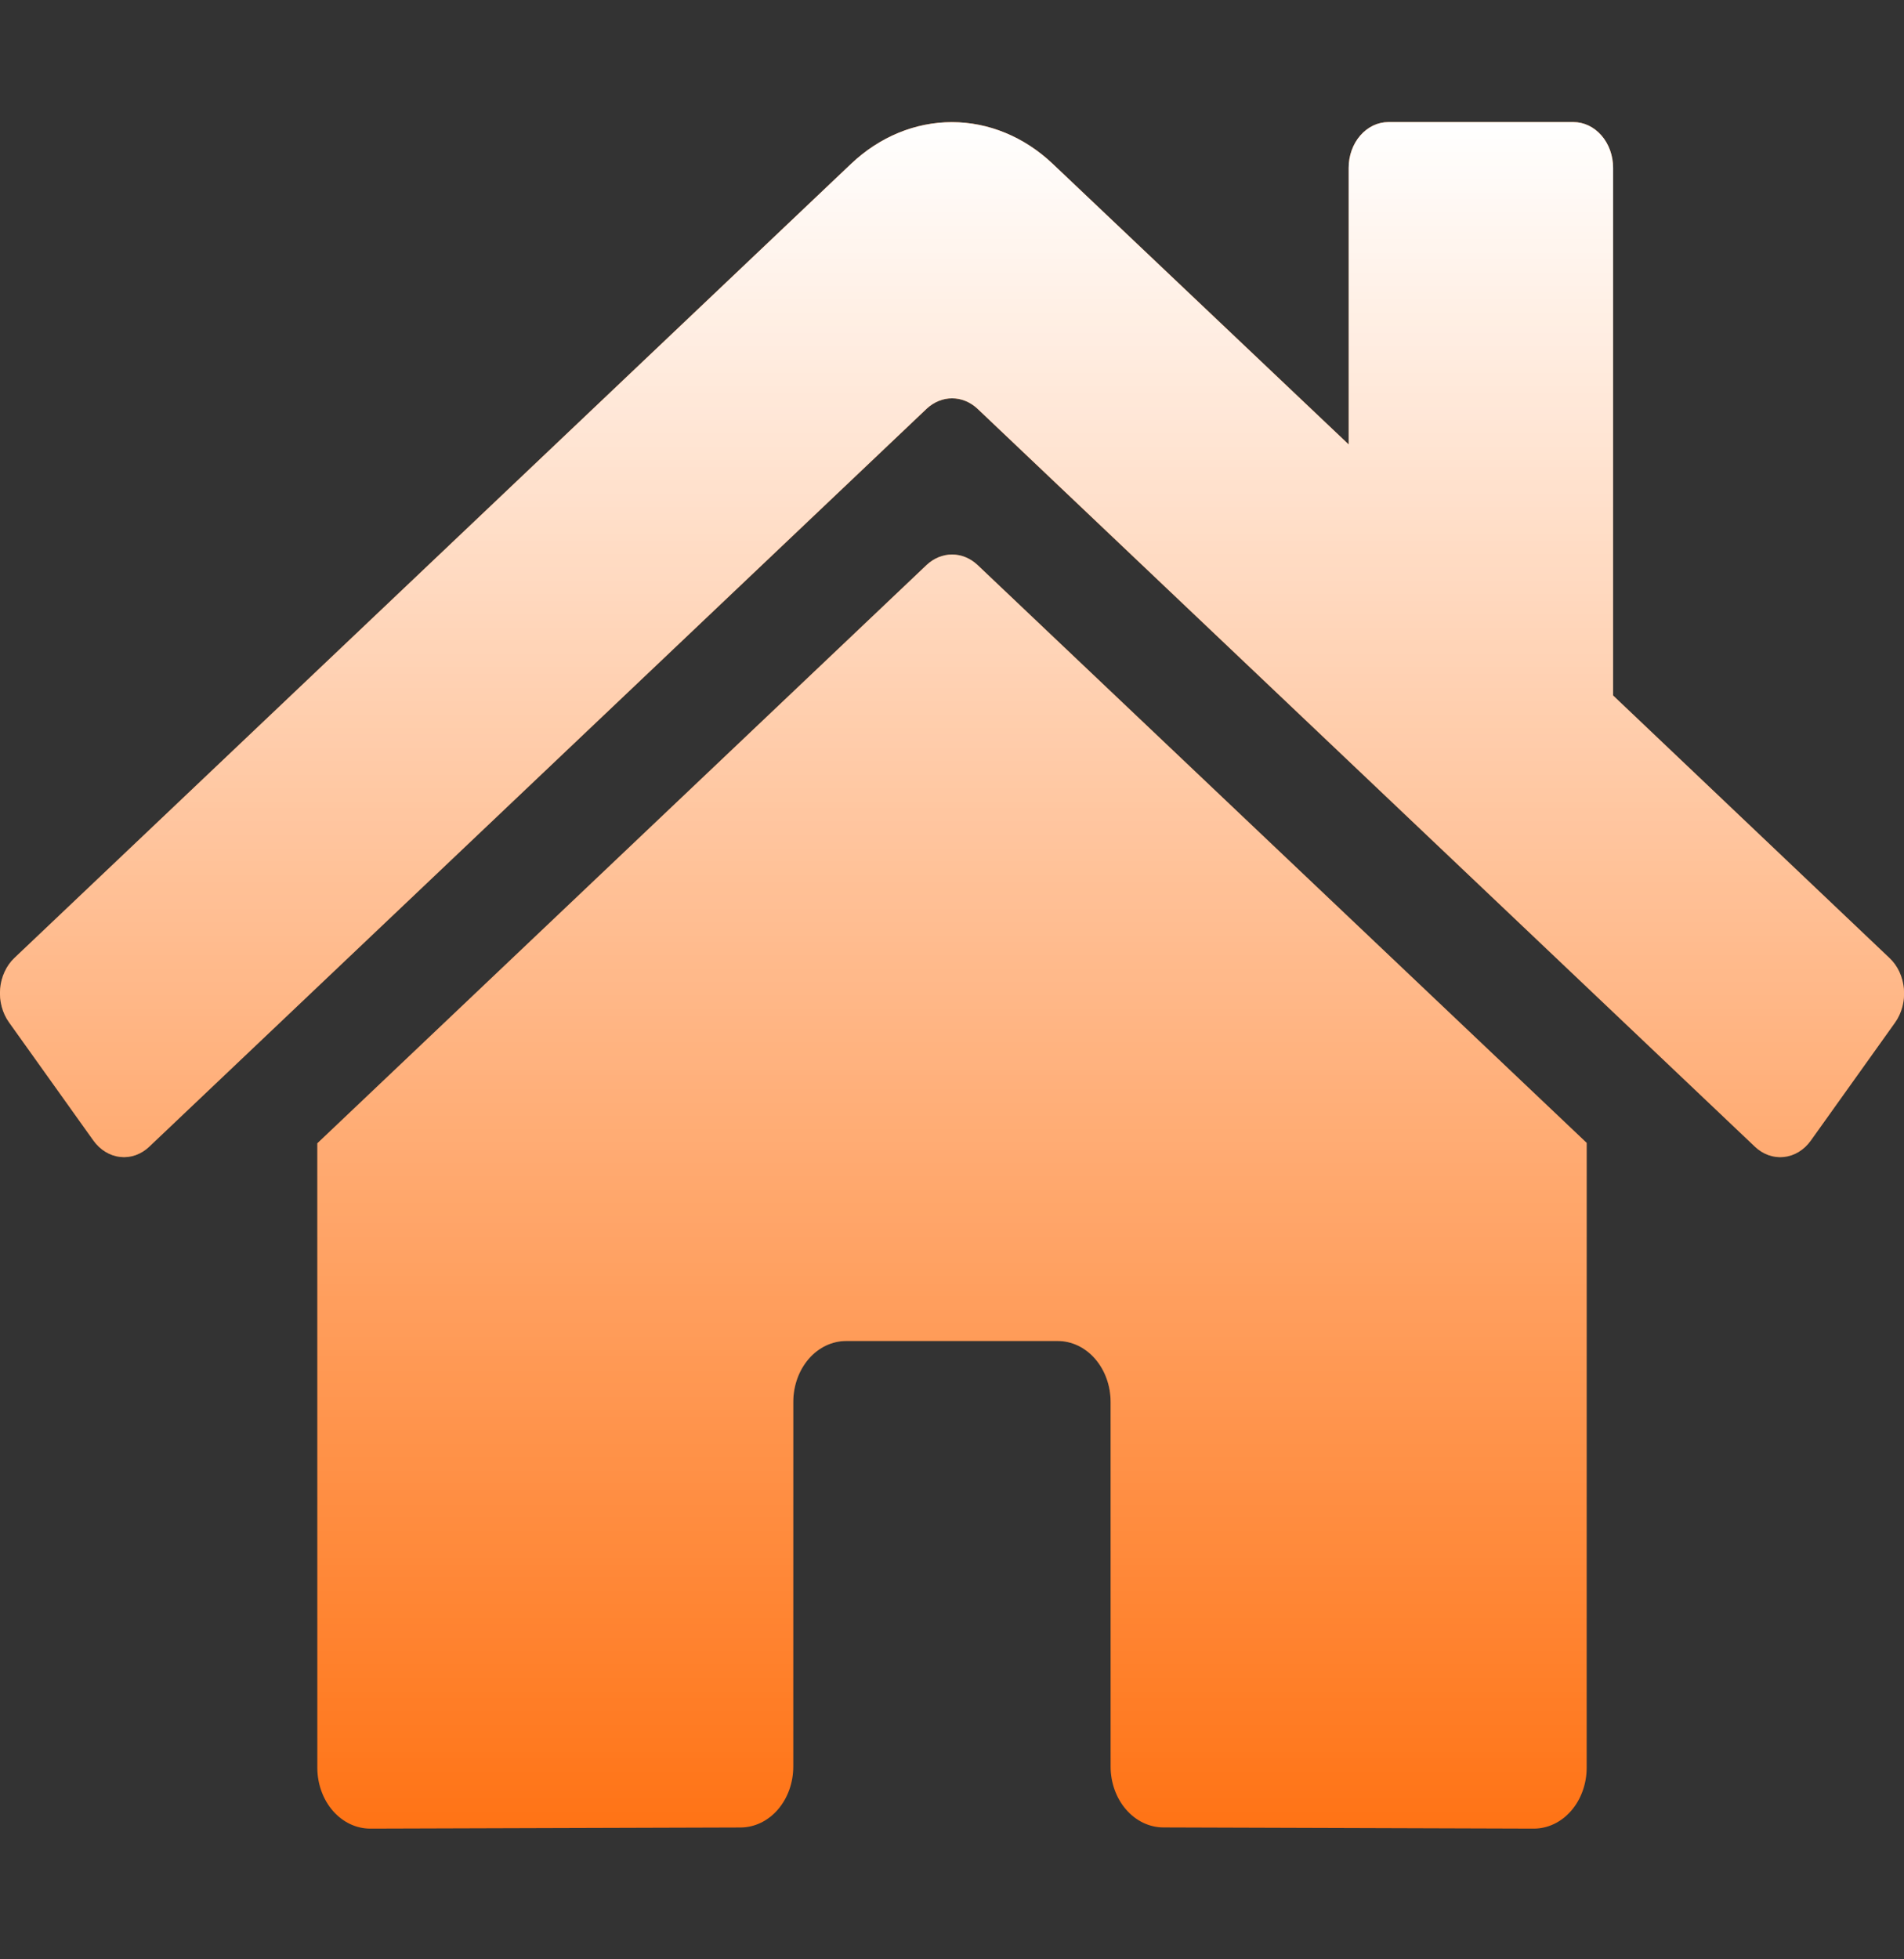 <svg width="69" height="71" viewBox="0 0 69 71" fill="none" xmlns="http://www.w3.org/2000/svg">
<rect x="0" y="0" width="69" height="71" fill="#333333" stroke="none"/>
<g clip-path="url(#clip0)">
<path d="M33.586 20.467L11.5 41.429V64.054C11.5 64.639 11.702 65.201 12.061 65.616C12.421 66.03 12.908 66.263 13.417 66.263L26.84 66.222C27.347 66.219 27.832 65.986 28.19 65.572C28.547 65.158 28.748 64.598 28.748 64.014V50.801C28.748 50.215 28.95 49.654 29.309 49.239C29.668 48.825 30.156 48.593 30.664 48.593H38.331C38.839 48.593 39.327 48.825 39.686 49.239C40.046 49.654 40.248 50.215 40.248 50.801V64.004C40.247 64.295 40.296 64.583 40.392 64.851C40.488 65.12 40.629 65.365 40.807 65.57C40.985 65.776 41.197 65.939 41.429 66.051C41.662 66.162 41.912 66.22 42.164 66.22L55.583 66.263C56.092 66.263 56.579 66.03 56.939 65.616C57.298 65.201 57.5 64.639 57.5 64.054V41.414L35.419 20.467C35.159 20.226 34.836 20.094 34.502 20.094C34.169 20.094 33.846 20.226 33.586 20.467V20.467ZM68.473 34.715L58.458 25.202V6.081C58.458 5.642 58.307 5.22 58.037 4.91C57.768 4.599 57.402 4.424 57.021 4.424H50.312C49.931 4.424 49.566 4.599 49.296 4.91C49.026 5.22 48.875 5.642 48.875 6.081V16.105L38.15 5.936C37.121 4.96 35.829 4.426 34.496 4.426C33.163 4.426 31.872 4.96 30.843 5.936L0.52 34.715C0.374 34.853 0.254 35.024 0.166 35.216C0.077 35.408 0.022 35.619 0.005 35.835C-0.013 36.052 0.006 36.271 0.062 36.479C0.117 36.687 0.208 36.88 0.328 37.048L3.383 41.327C3.503 41.495 3.651 41.635 3.818 41.737C3.984 41.839 4.167 41.903 4.355 41.924C4.543 41.945 4.733 41.923 4.914 41.859C5.095 41.795 5.263 41.691 5.409 41.552L33.586 14.807C33.846 14.566 34.169 14.434 34.502 14.434C34.836 14.434 35.159 14.566 35.419 14.807L63.597 41.552C63.743 41.691 63.911 41.795 64.091 41.859C64.272 41.923 64.461 41.946 64.649 41.925C64.837 41.904 65.02 41.842 65.187 41.74C65.354 41.638 65.502 41.499 65.622 41.331L68.677 37.052C68.797 36.883 68.887 36.689 68.942 36.48C68.997 36.271 69.015 36.052 68.996 35.834C68.977 35.617 68.921 35.407 68.832 35.214C68.742 35.022 68.62 34.852 68.473 34.715V34.715Z" fill="#FF7315"/>
<path d="M33.586 20.467L11.5 41.429V64.054C11.5 64.639 11.702 65.201 12.061 65.616C12.421 66.03 12.908 66.263 13.417 66.263L26.84 66.222C27.347 66.219 27.832 65.986 28.19 65.572C28.547 65.158 28.748 64.598 28.748 64.014V50.801C28.748 50.215 28.95 49.654 29.309 49.239C29.668 48.825 30.156 48.593 30.664 48.593H38.331C38.839 48.593 39.327 48.825 39.686 49.239C40.046 49.654 40.248 50.215 40.248 50.801V64.004C40.247 64.295 40.296 64.583 40.392 64.851C40.488 65.12 40.629 65.365 40.807 65.57C40.985 65.776 41.197 65.939 41.429 66.051C41.662 66.162 41.912 66.22 42.164 66.22L55.583 66.263C56.092 66.263 56.579 66.03 56.939 65.616C57.298 65.201 57.5 64.639 57.5 64.054V41.414L35.419 20.467C35.159 20.226 34.836 20.094 34.502 20.094C34.169 20.094 33.846 20.226 33.586 20.467V20.467ZM68.473 34.715L58.458 25.202V6.081C58.458 5.642 58.307 5.22 58.037 4.91C57.768 4.599 57.402 4.424 57.021 4.424H50.312C49.931 4.424 49.566 4.599 49.296 4.91C49.026 5.22 48.875 5.642 48.875 6.081V16.105L38.15 5.936C37.121 4.96 35.829 4.426 34.496 4.426C33.163 4.426 31.872 4.96 30.843 5.936L0.52 34.715C0.374 34.853 0.254 35.024 0.166 35.216C0.077 35.408 0.022 35.619 0.005 35.835C-0.013 36.052 0.006 36.271 0.062 36.479C0.117 36.687 0.208 36.88 0.328 37.048L3.383 41.327C3.503 41.495 3.651 41.635 3.818 41.737C3.984 41.839 4.167 41.903 4.355 41.924C4.543 41.945 4.733 41.923 4.914 41.859C5.095 41.795 5.263 41.691 5.409 41.552L33.586 14.807C33.846 14.566 34.169 14.434 34.502 14.434C34.836 14.434 35.159 14.566 35.419 14.807L63.597 41.552C63.743 41.691 63.911 41.795 64.091 41.859C64.272 41.923 64.461 41.946 64.649 41.925C64.837 41.904 65.02 41.842 65.187 41.74C65.354 41.638 65.502 41.499 65.622 41.331L68.677 37.052C68.797 36.883 68.887 36.689 68.942 36.48C68.997 36.271 69.015 36.052 68.996 35.834C68.977 35.617 68.921 35.407 68.832 35.214C68.742 35.022 68.62 34.852 68.473 34.715V34.715Z" fill="url(#paint0_linear)"/>
</g>
<defs>
<linearGradient id="paint0_linear" x1="34.501" y1="4.424" x2="34.501" y2="66.263" gradientUnits="userSpaceOnUse">
<stop stop-color="white"/>
<stop offset="1" stop-color="white" stop-opacity="0"/>
</linearGradient>
<clipPath id="clip0">
<rect width="69" height="70.68" fill="white"/>
</clipPath>
</defs>
</svg>
